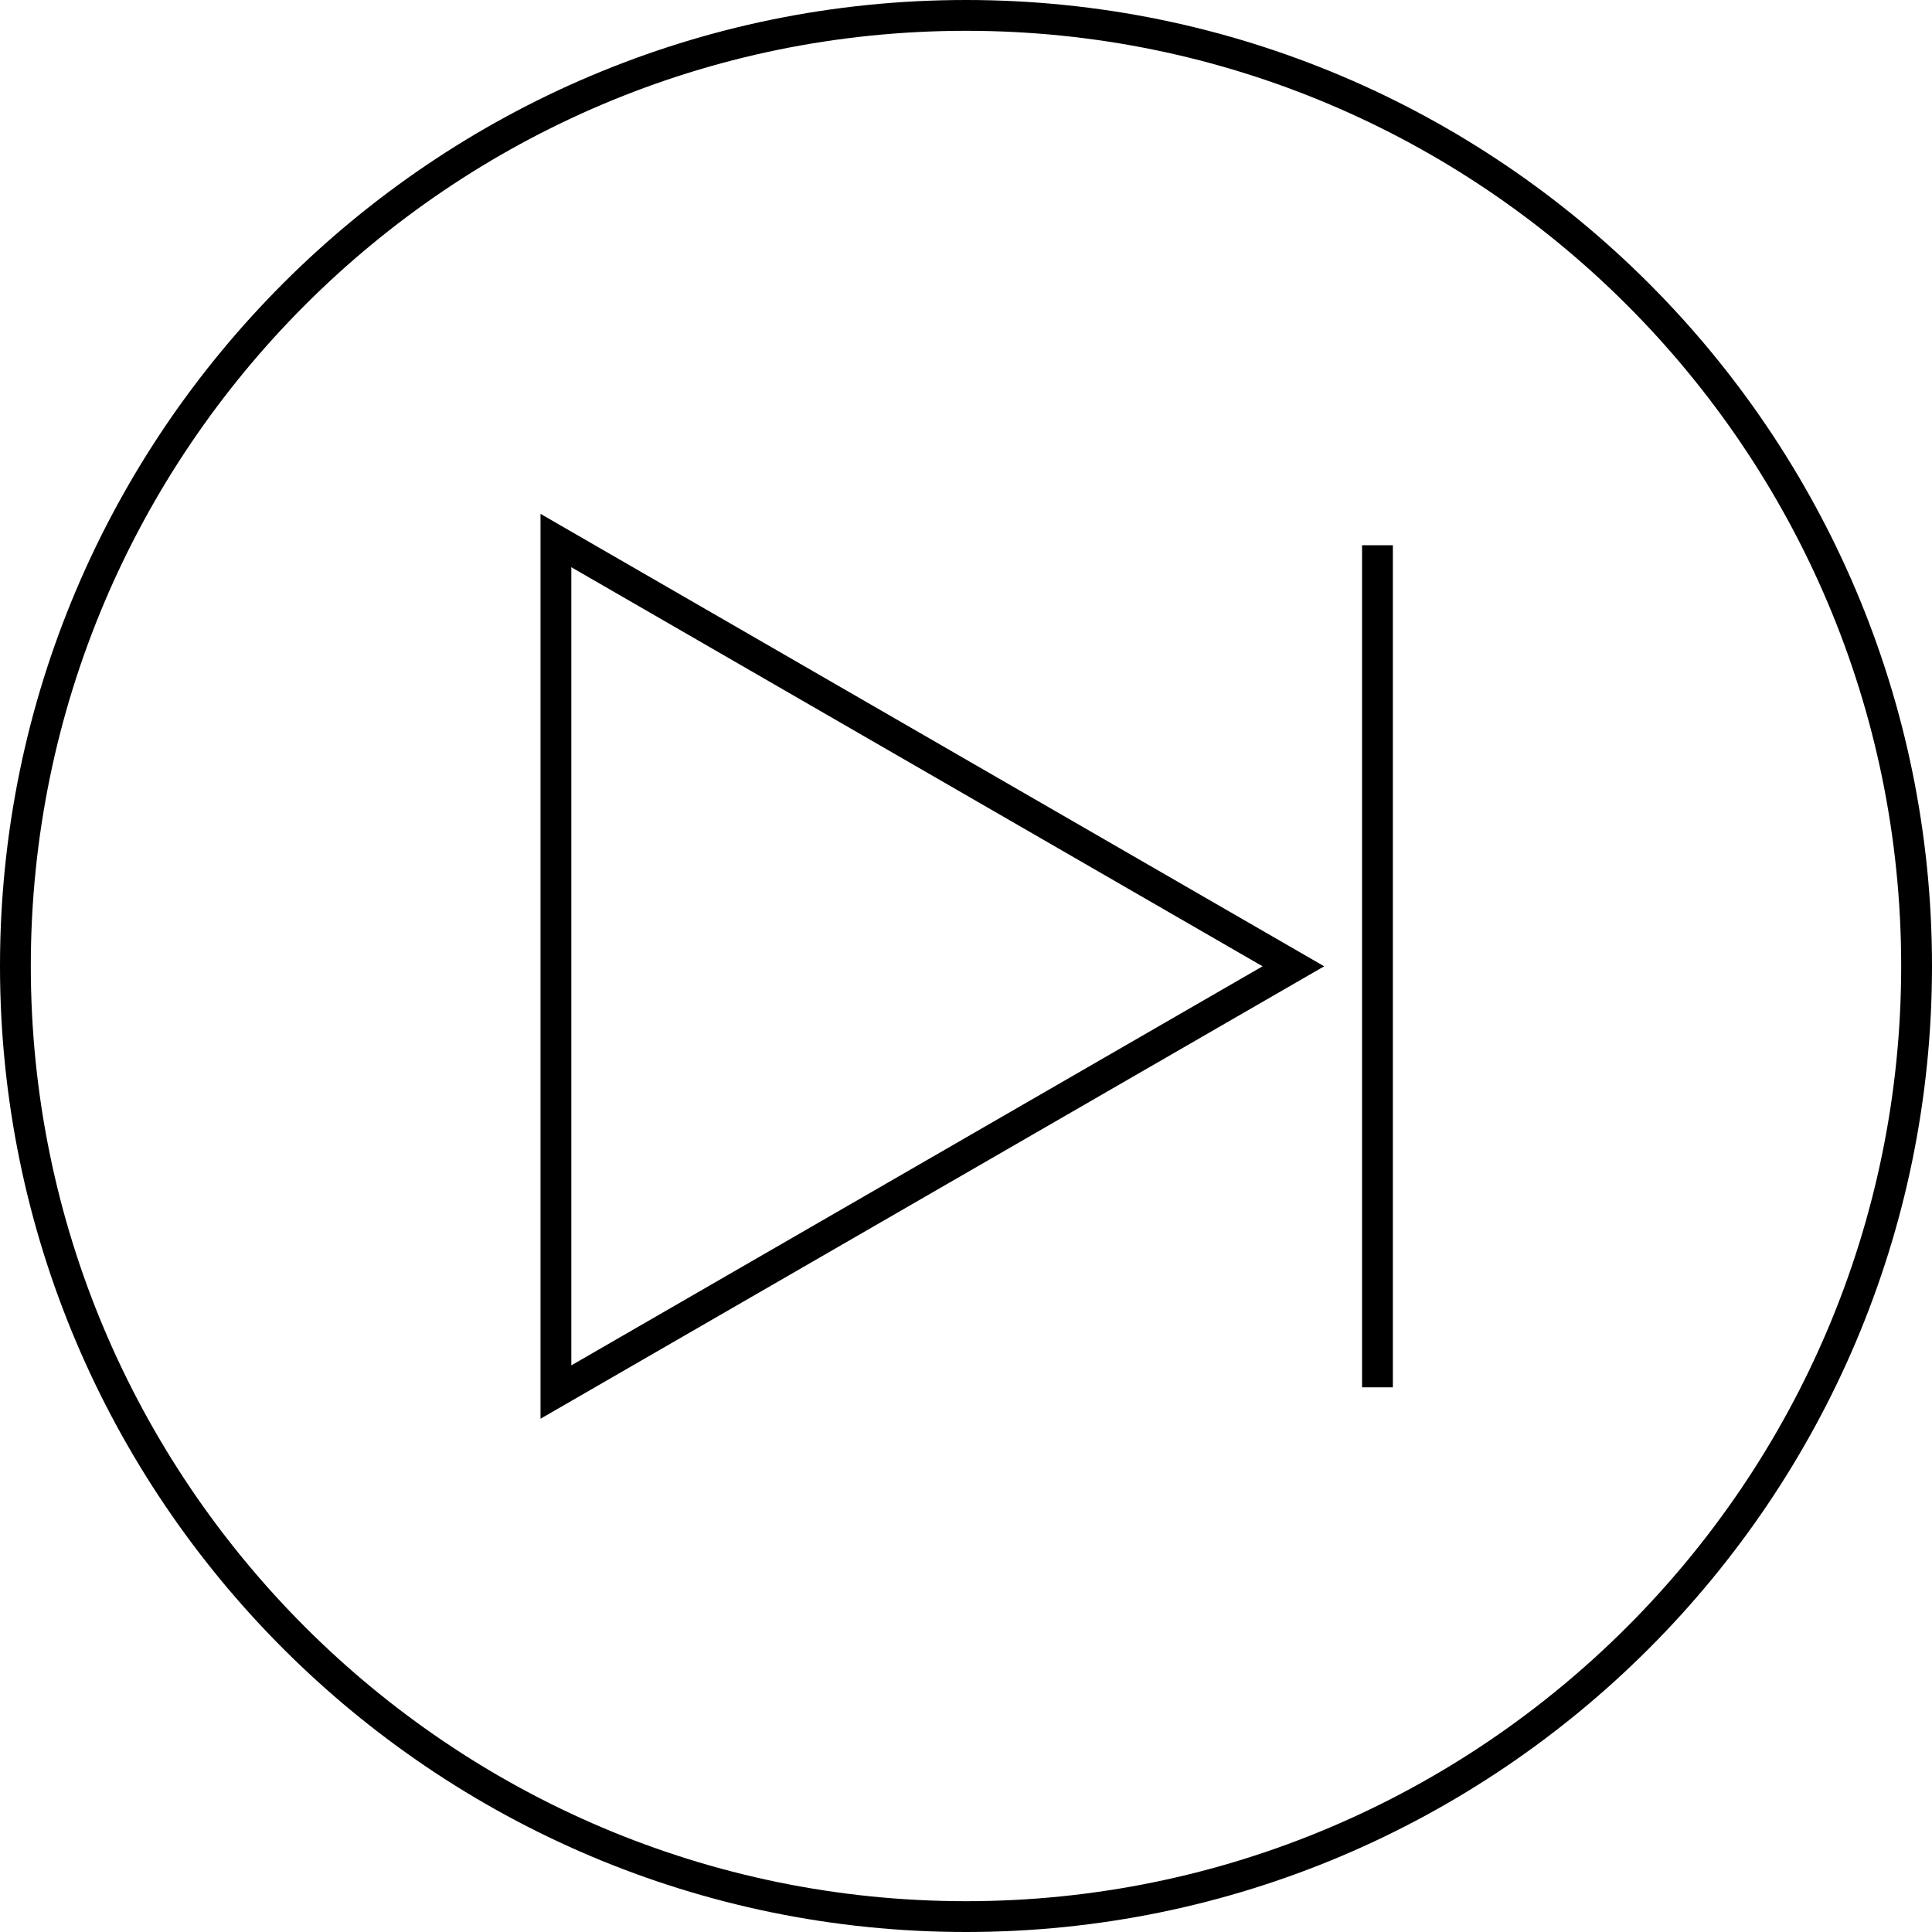 <svg xmlns="http://www.w3.org/2000/svg" viewBox="0 0 188.135 188.135"><path d="M94.068 188.135C42.198 188.135 0 145.937 0 94.067S42.198 0 94.068 0s94.067 42.198 94.067 94.067-42.198 94.068-94.067 94.068zM94.068 3C43.853 3 3 43.853 3 94.067s40.853 91.068 91.067 91.068 91.067-40.853 91.067-91.068S144.282 3 94.068 3z"/><path d="M52.635 138.153V50.039l76.311 44.057-76.311 44.057zm3-82.918v77.722l67.311-38.861-67.311-38.861zm77-2.139h3v82h-3z"/></svg>